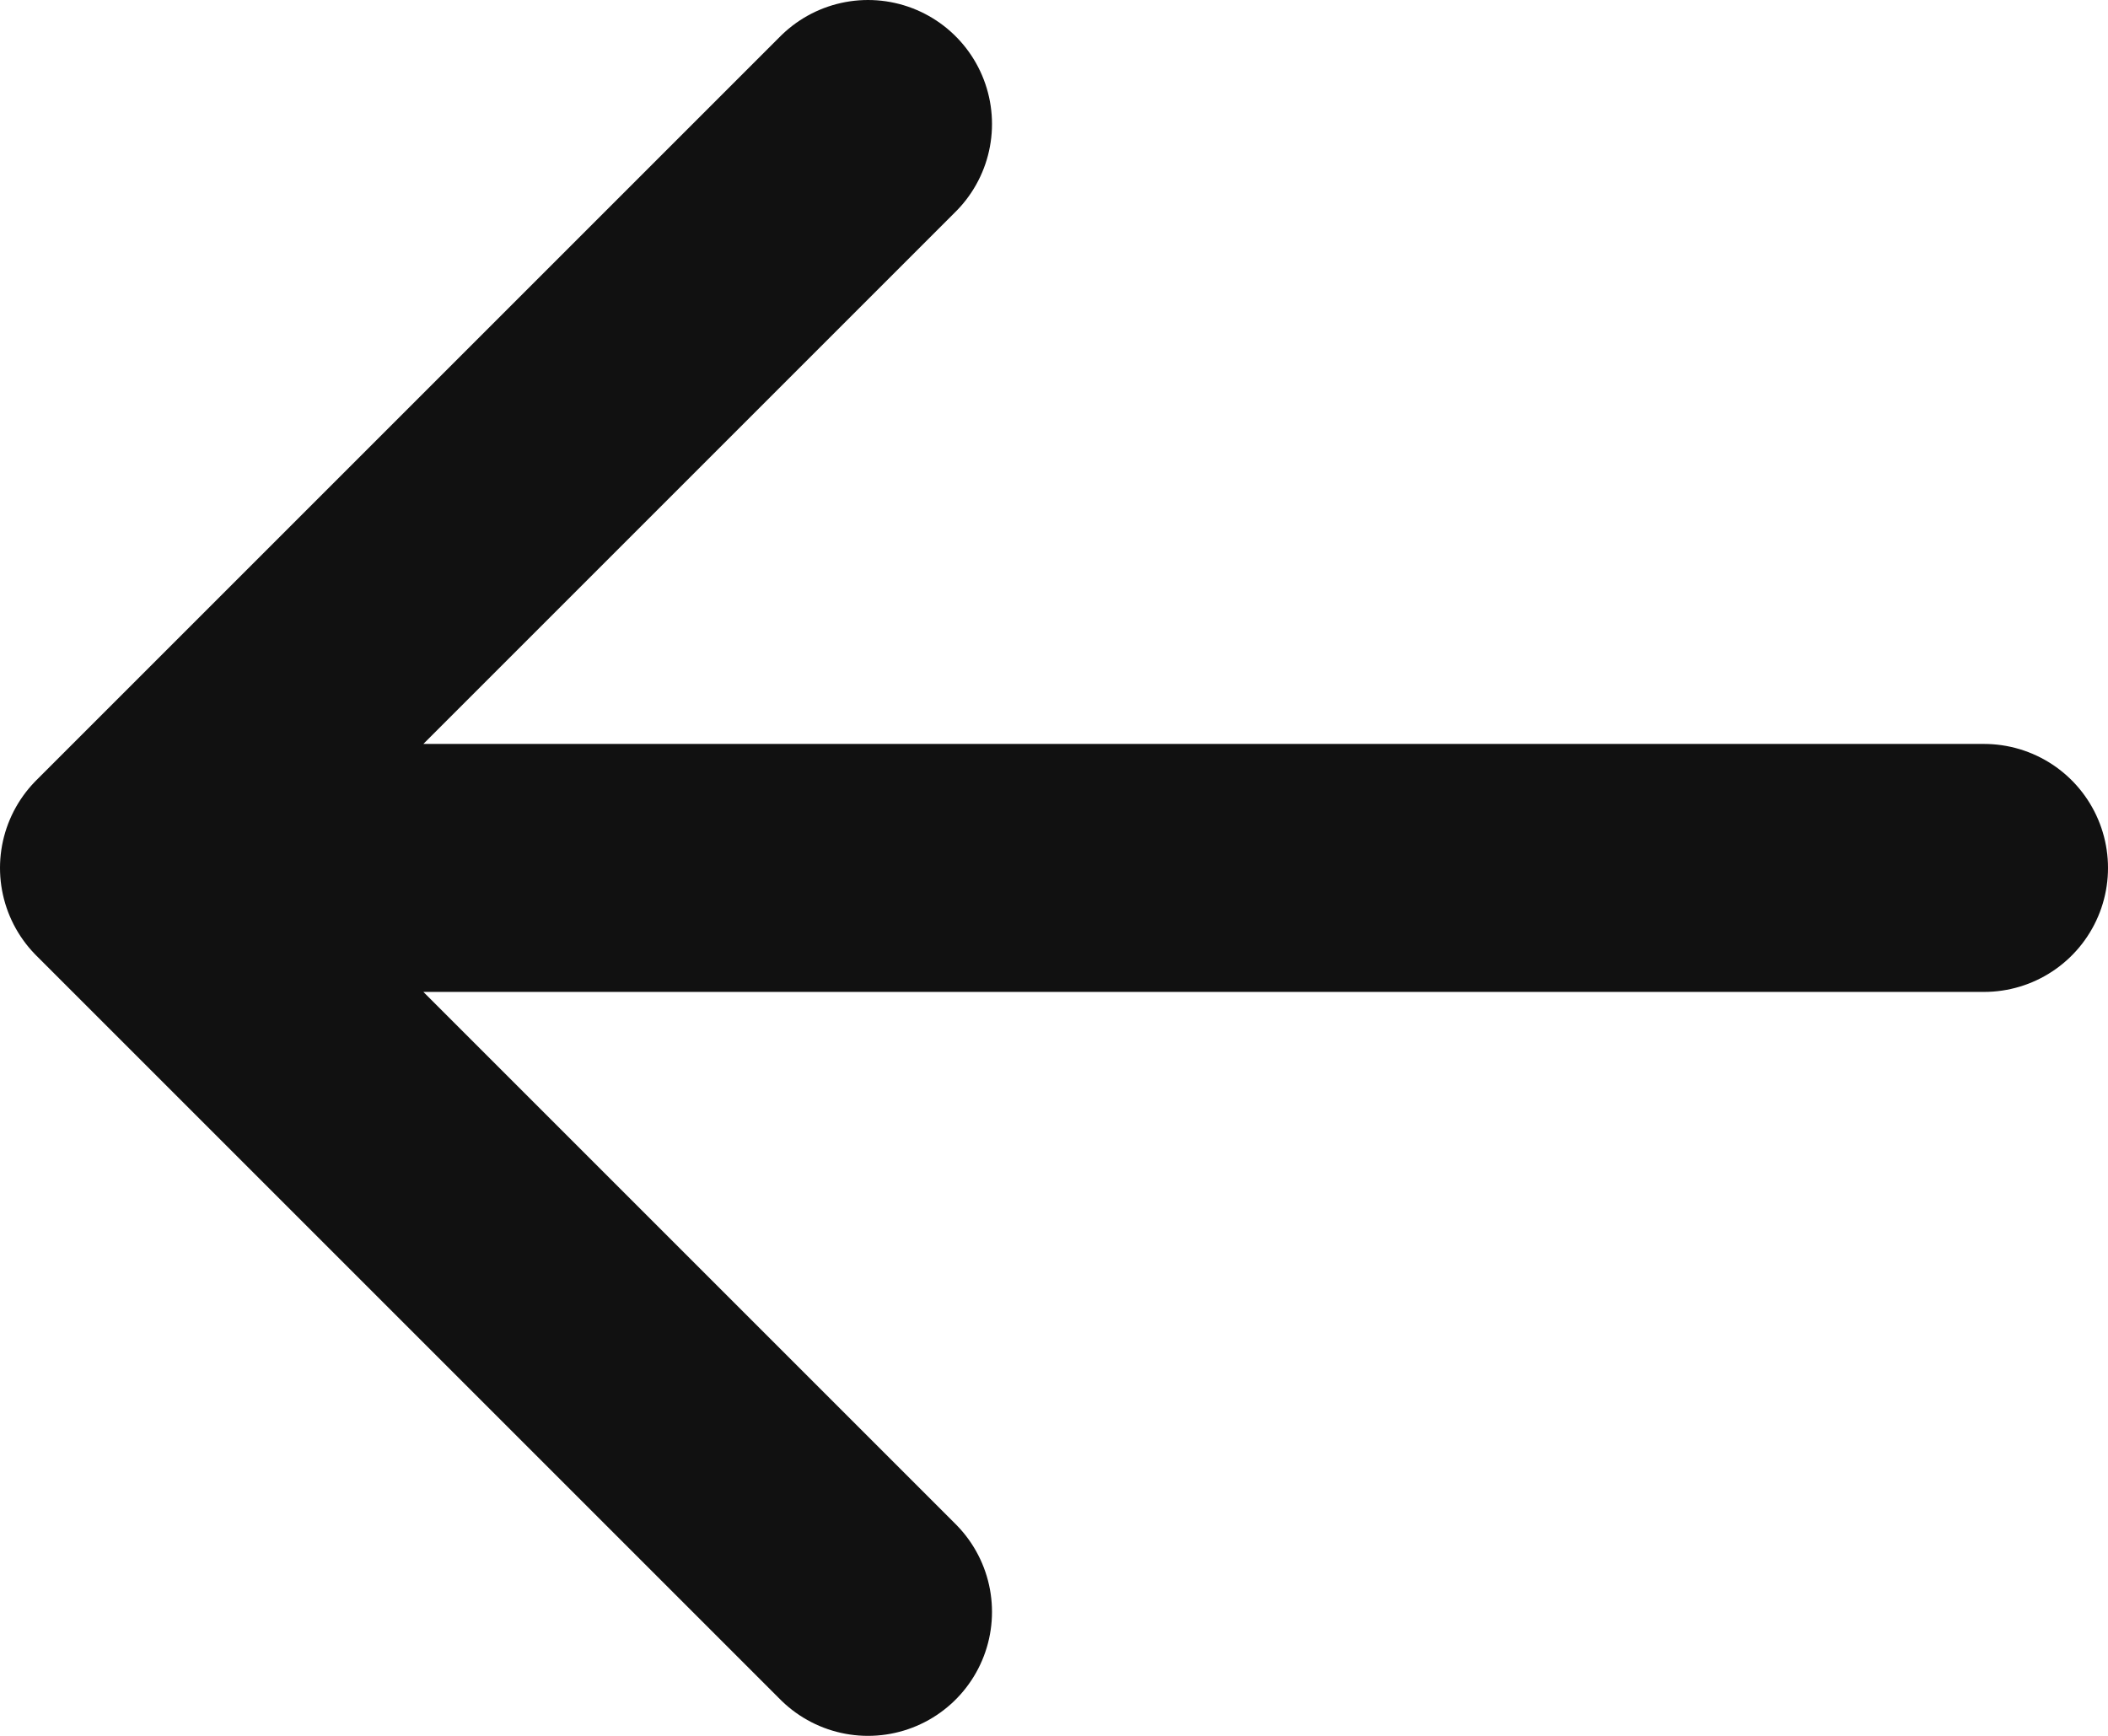 <svg width="17" height="14" viewBox="0 0 17 14" fill="none" xmlns="http://www.w3.org/2000/svg">
<path d="M7 1L1 7M1 7L7 13M1 7H16" stroke="#111111" stroke-width="2" stroke-linecap="round" stroke-linejoin="round"/>
</svg>
